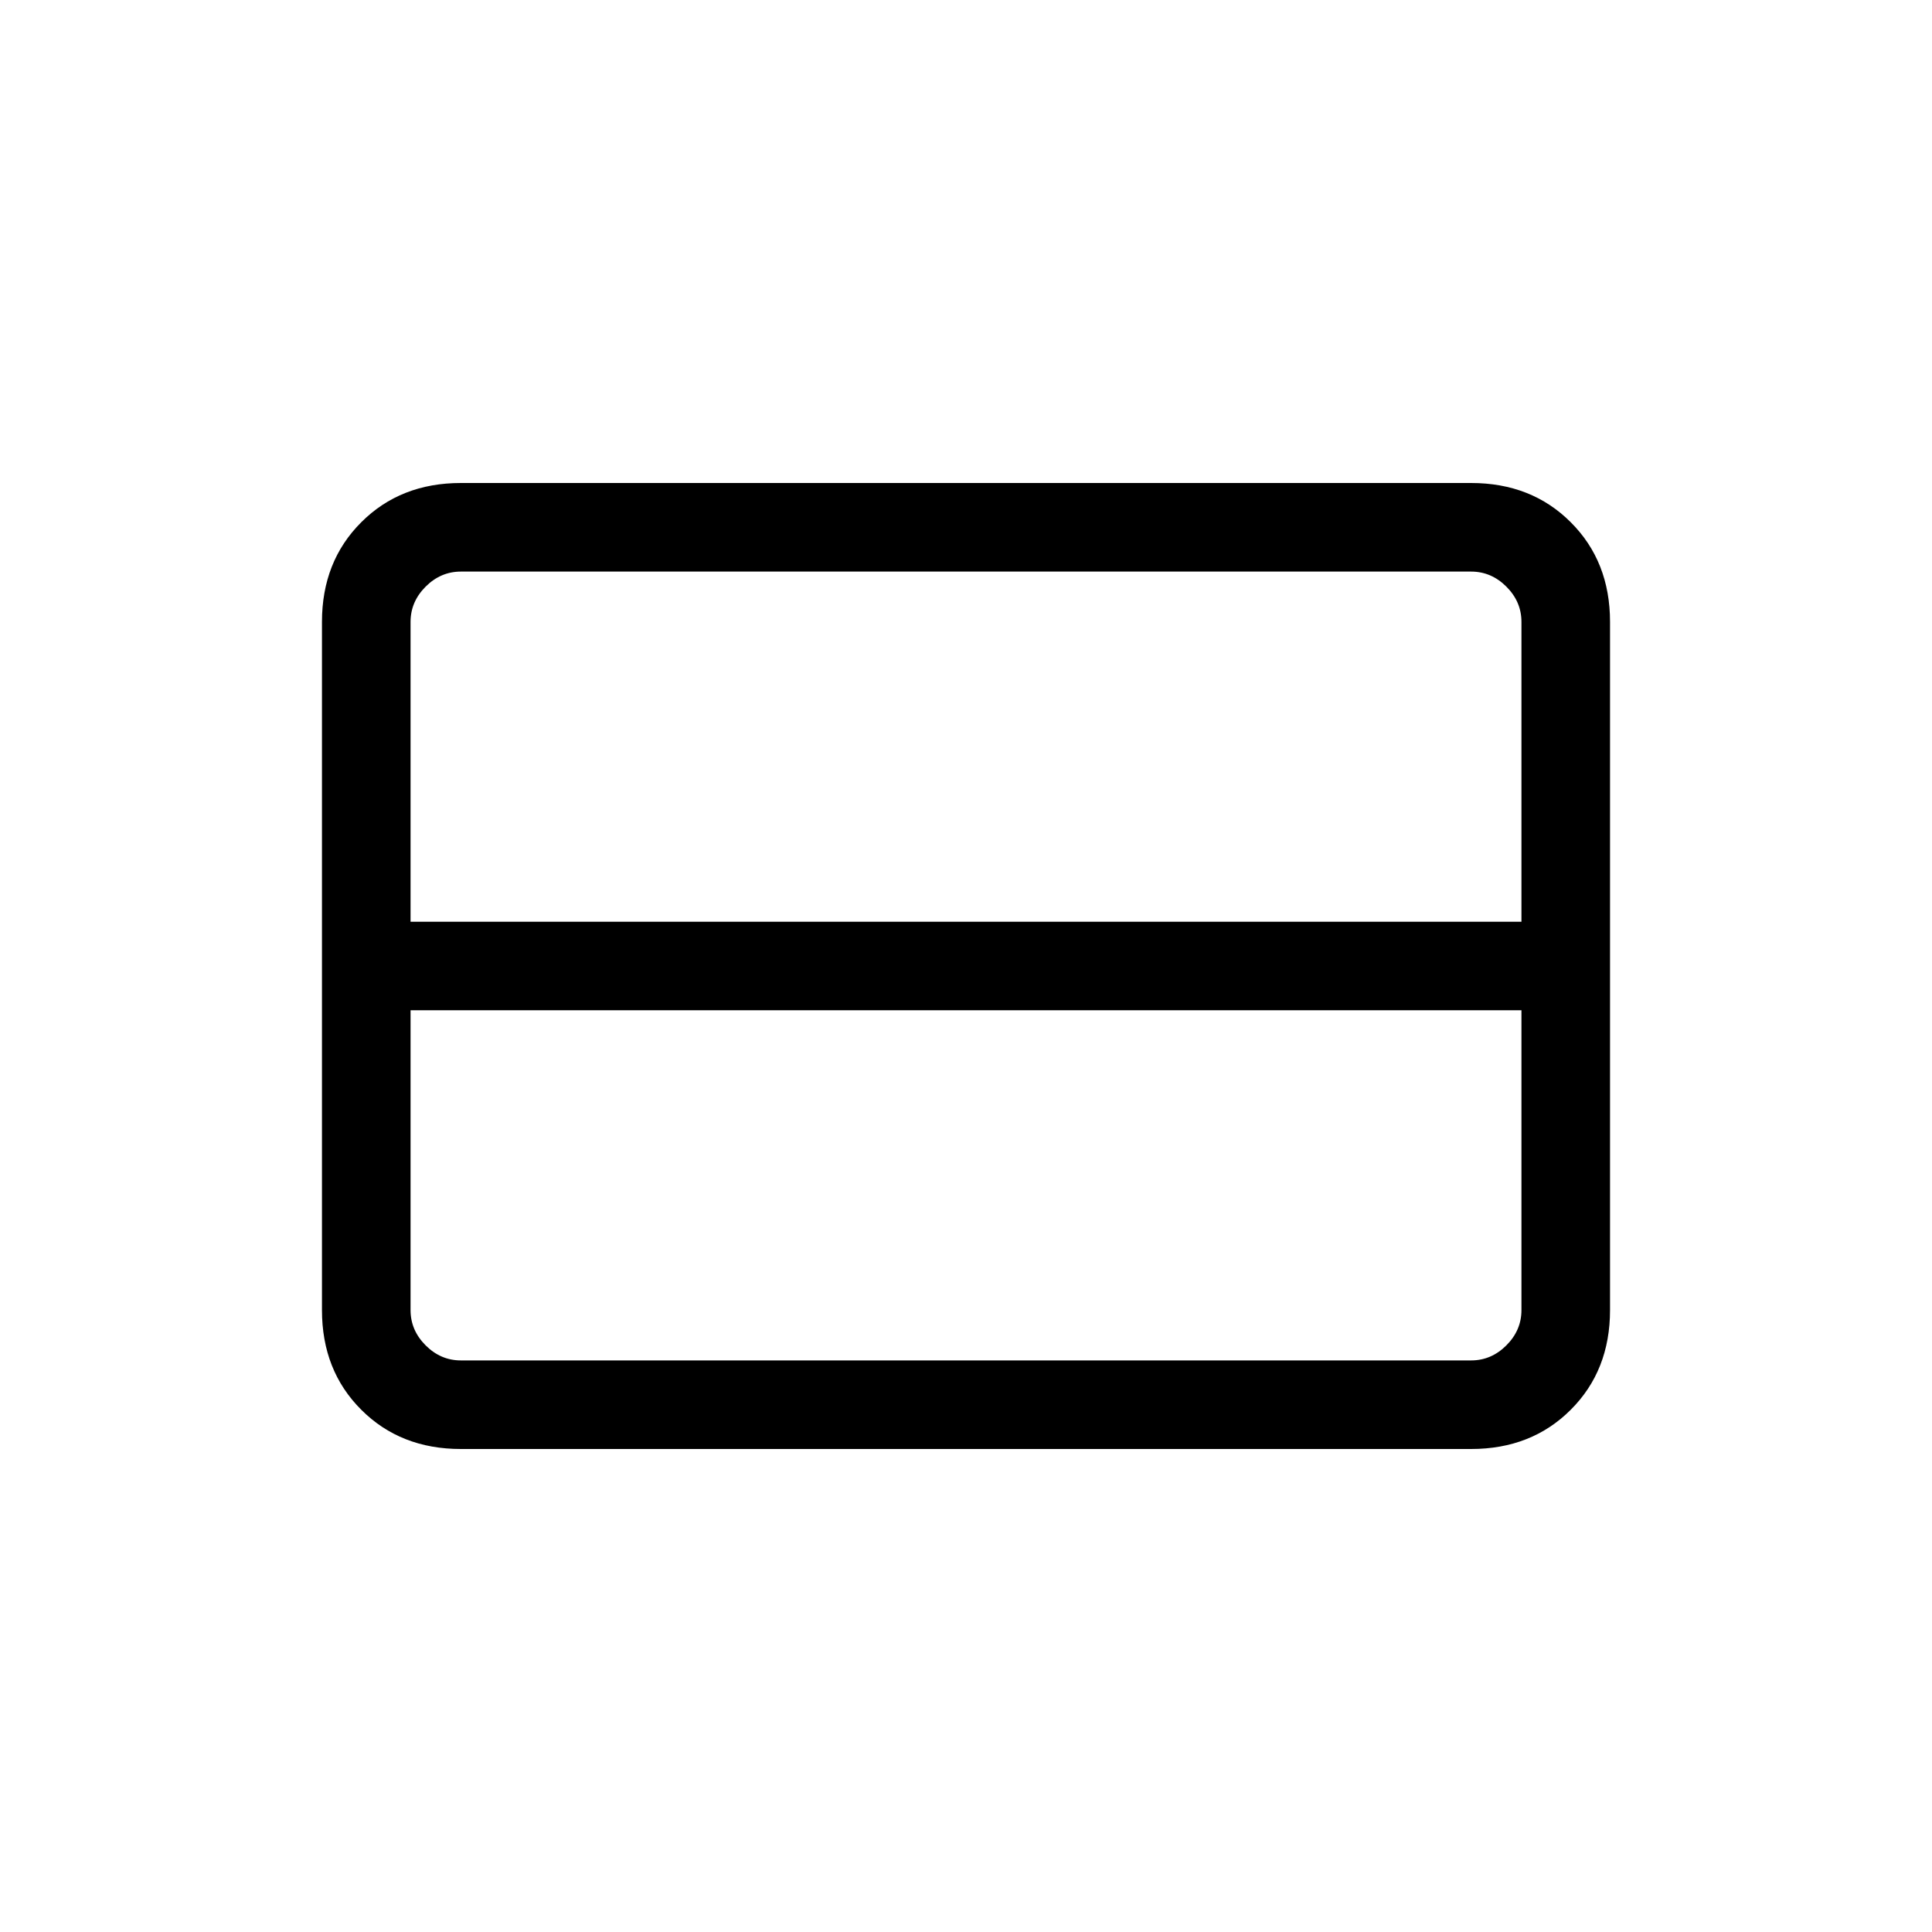 <svg xmlns="http://www.w3.org/2000/svg" height="20" width="20"><path d="M15.75 13.562V10.458H4.25V13.562Q4.25 13.771 4.406 13.927Q4.562 14.083 4.771 14.083H15.229Q15.438 14.083 15.594 13.927Q15.75 13.771 15.75 13.562ZM15.75 9.542V6.438Q15.75 6.229 15.594 6.073Q15.438 5.917 15.229 5.917H4.771Q4.562 5.917 4.406 6.073Q4.25 6.229 4.25 6.438V9.542H15.75ZM4.771 15Q4.146 15 3.74 14.594Q3.333 14.188 3.333 13.562V6.438Q3.333 5.812 3.74 5.406Q4.146 5 4.771 5H15.229Q15.854 5 16.26 5.406Q16.667 5.812 16.667 6.438V13.562Q16.667 14.188 16.26 14.594Q15.854 15 15.229 15Z"/></svg>